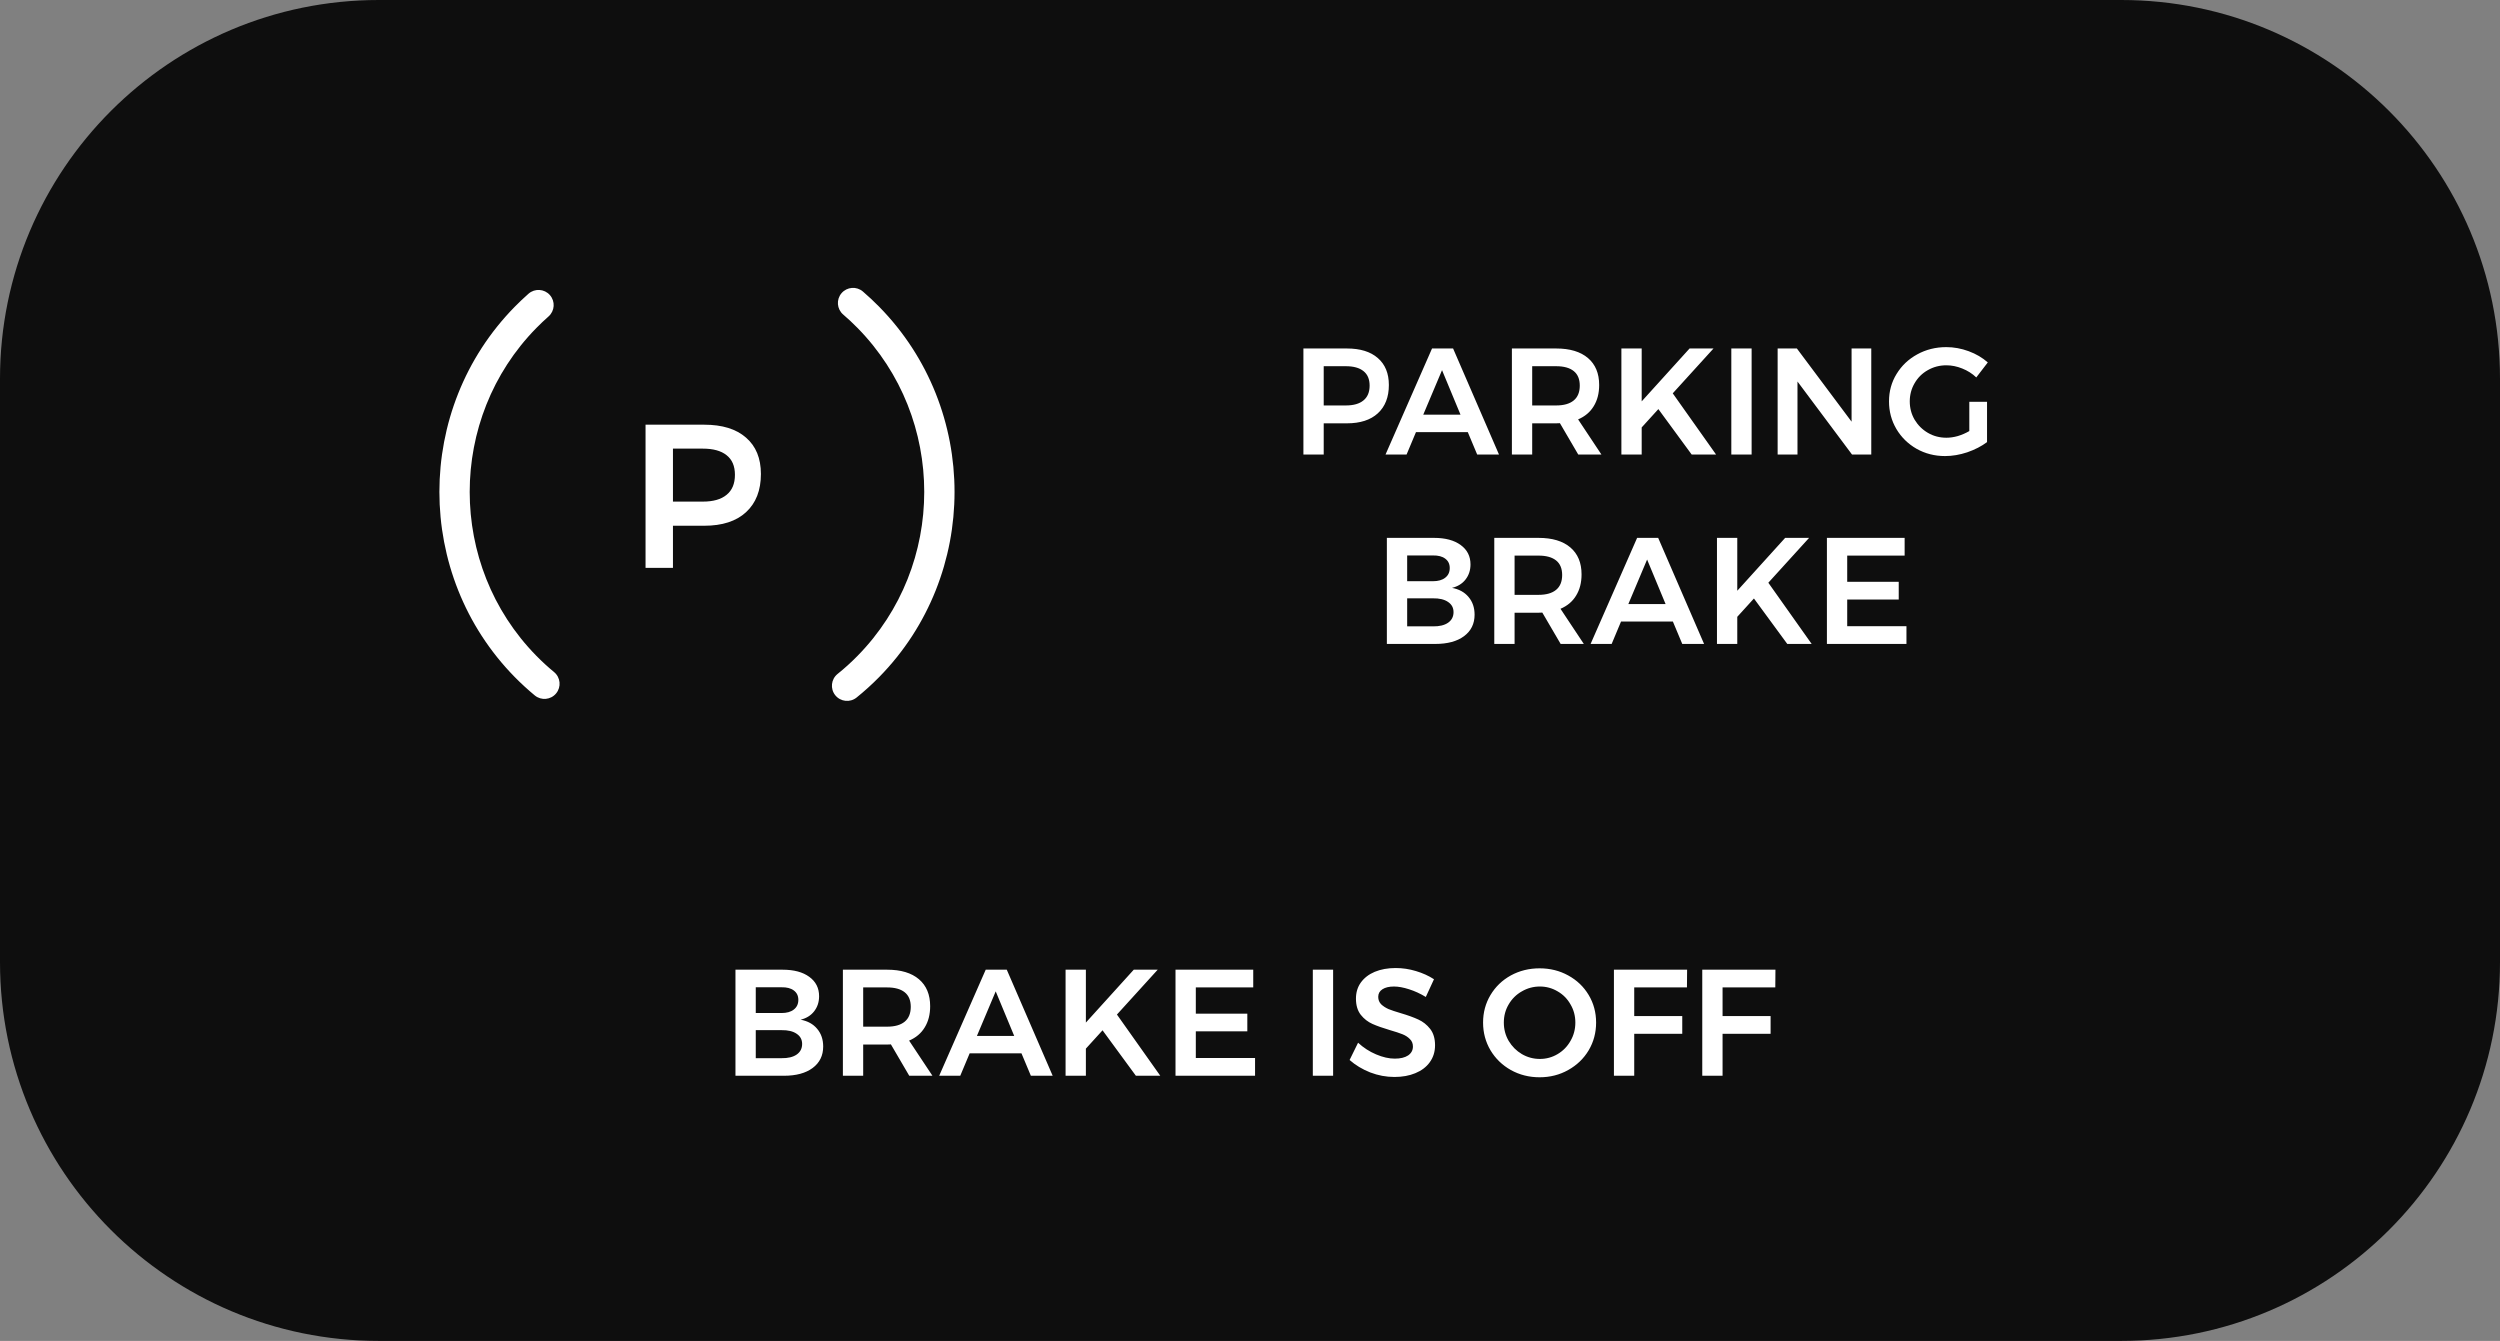 <svg width="330" height="177" viewBox="0 0 330 177" version="1.1" xmlns="http://www.w3.org/2000/svg" xmlns:xlink="http://www.w3.org/1999/xlink">
<rect x="0" y="0" width="330" height="177" fill="#808080" stroke="none"/>
<title>Parking Brake</title>
<desc>Created using Figma</desc>
<g id="Canvas" transform="translate(8993 -2221)">
<g id="Parking Brake">
<clipPath id="clip-0" clip-rule="evenodd">
<path d="M -8993 2221L -8663 2221L -8663 2398L -8993 2398L -8993 2221Z" fill="#FFFFFF"/>
</clipPath>
<g id="Parking Brake - Off" clip-path="url(#clip-0)">
<g id="Rectangle 12">
<use xlink:href="#path0_fill" transform="translate(-8993 2221)" fill="#0E0E0E"/>
<mask id="mask0_outline_ins">
<use xlink:href="#path0_fill" fill="white" transform="translate(-8993 2221)"/>
</mask>
<g mask="url(#mask0_outline_ins)">
<use xlink:href="#path1_stroke_2x" transform="translate(-8993 2221)" fill="#FFFFFF" fill-opacity="0.4"/>
</g>
</g>
<g id="BRAKE IS OFF">
<use xlink:href="#path2_fill" transform="translate(-8973 2343)" fill="#FFFFFF"/>
</g>
<g id="Parking Brake">
<use xlink:href="#path3_fill" transform="translate(-8869 2274)" fill="#FFFFFF"/>
</g>
<g id="Parking Brake Icon">
<clipPath id="clip-1" clip-rule="evenodd">
<path d="M -8925 2261.96L -8877 2261.96L -8877 2309.96L -8925 2309.96L -8925 2261.96Z" fill="#FFFFFF"/>
</clipPath>
<g id="Cruise Setting" clip-path="url(#clip-1)">
<g id="Ellipse 2">
<mask id="mask1_outline_ins">
<use xlink:href="#path4_fill" fill="white" transform="translate(-8925 2261.96)"/>
</mask>
<g mask="url(#mask1_outline_ins)">
<use xlink:href="#path5_stroke_2x" transform="translate(-8925 2261.96)" fill="#FFFFFF"/>
</g>
</g>
<g id="P">
<use xlink:href="#path6_fill" transform="translate(-8925 2273.96)" fill="#FFFFFF"/>
</g>
</g>
<g id="Ellipse 18">
<use xlink:href="#path7_stroke" transform="translate(-8933 2261)" fill="#FFFFFF"/>
</g>
</g>
</g>
</g>
</g>
<defs>
<path id="path0_fill" d="M 0 50C 0 22.386 22.386 0 50 0L 280 0C 307.614 0 330 22.386 330 50L 330 127C 330 154.614 307.614 177 280 177L 50 177C 22.386 177 0 154.614 0 127L 0 50Z"/>
<path id="path1_stroke_2x" d="M 50 2L 280 2L 280 -2L 50 -2L 50 2ZM 328 50L 328 127L 332 127L 332 50L 328 50ZM 280 175L 50 175L 50 179L 280 179L 280 175ZM 2 127L 2 50L -2 50L -2 127L 2 127ZM 50 -2C 21.281 -2 -2 21.281 -2 50L 2 50C 2 23.49 23.49 2 50 2L 50 -2ZM 280 2C 306.51 2 328 23.49 328 50L 332 50C 332 21.281 308.719 -2 280 -2L 280 2ZM 328 127C 328 153.51 306.51 175 280 175L 280 179C 308.719 179 332 155.719 332 127L 328 127ZM 50 175C 23.49 175 2 153.51 2 127L -2 127C -2 155.719 21.281 179 50 179L 50 175Z"/>
<path id="path2_fill" d="M 83.301 6C 84.795 6 85.968 6.313 86.821 6.94C 87.688 7.567 88.121 8.42 88.121 9.5C 88.121 10.273 87.901 10.94 87.461 11.5C 87.035 12.047 86.441 12.413 85.681 12.6C 86.615 12.773 87.341 13.173 87.861 13.8C 88.395 14.427 88.661 15.207 88.661 16.14C 88.661 17.34 88.195 18.287 87.261 18.98C 86.341 19.66 85.081 20 83.481 20L 77.081 20L 77.081 6L 83.301 6ZM 83.161 11.72C 83.855 11.72 84.395 11.567 84.781 11.26C 85.181 10.953 85.381 10.527 85.381 9.98C 85.381 9.447 85.181 9.033 84.781 8.74C 84.395 8.447 83.855 8.307 83.161 8.32L 79.761 8.32L 79.761 11.72L 83.161 11.72ZM 83.161 17.68C 84.015 17.693 84.681 17.533 85.161 17.2C 85.641 16.867 85.881 16.4 85.881 15.8C 85.881 15.227 85.641 14.78 85.161 14.46C 84.681 14.127 84.015 13.967 83.161 13.98L 79.761 13.98L 79.761 17.68L 83.161 17.68ZM 100.021 20L 97.601 15.86C 97.494 15.873 97.328 15.88 97.101 15.88L 93.941 15.88L 93.941 20L 91.261 20L 91.261 6L 97.101 6C 98.914 6 100.314 6.42 101.301 7.26C 102.288 8.1 102.781 9.287 102.781 10.82C 102.781 11.913 102.541 12.847 102.061 13.62C 101.594 14.393 100.908 14.973 100.001 15.36L 103.081 20L 100.021 20ZM 93.941 13.52L 97.101 13.52C 98.114 13.52 98.888 13.3 99.421 12.86C 99.954 12.42 100.221 11.767 100.221 10.9C 100.221 10.047 99.954 9.407 99.421 8.98C 98.888 8.553 98.114 8.34 97.101 8.34L 93.941 8.34L 93.941 13.52ZM 116.074 20L 114.834 17.04L 107.994 17.04L 106.754 20L 103.974 20L 110.114 6L 112.894 6L 118.954 20L 116.074 20ZM 108.954 14.74L 113.874 14.74L 111.434 8.86L 108.954 14.74ZM 133.156 20L 129.936 20L 125.536 14L 123.336 16.42L 123.336 20L 120.656 20L 120.656 6L 123.336 6L 123.336 12.98L 129.656 6L 132.816 6L 127.436 11.92L 133.156 20ZM 135.167 6L 145.427 6L 145.427 8.34L 137.847 8.34L 137.847 11.8L 144.647 11.8L 144.647 14.14L 137.847 14.14L 137.847 17.66L 145.667 17.66L 145.667 20L 135.167 20L 135.167 6ZM 153.292 6L 155.972 6L 155.972 20L 153.292 20L 153.292 6ZM 168.206 9.6C 167.486 9.16 166.746 8.82 165.986 8.58C 165.239 8.34 164.579 8.22 164.006 8.22C 163.366 8.22 162.859 8.34 162.486 8.58C 162.112 8.82 161.926 9.153 161.926 9.58C 161.926 9.967 162.052 10.293 162.306 10.56C 162.572 10.813 162.899 11.027 163.286 11.2C 163.686 11.36 164.226 11.54 164.906 11.74C 165.852 12.02 166.626 12.3 167.226 12.58C 167.839 12.86 168.359 13.273 168.786 13.82C 169.212 14.367 169.426 15.087 169.426 15.98C 169.426 16.833 169.192 17.58 168.726 18.22C 168.272 18.847 167.639 19.327 166.826 19.66C 166.026 19.993 165.106 20.16 164.066 20.16C 162.972 20.16 161.906 19.96 160.866 19.56C 159.826 19.147 158.919 18.6 158.146 17.92L 159.266 15.64C 159.972 16.293 160.766 16.807 161.646 17.18C 162.526 17.553 163.346 17.74 164.106 17.74C 164.852 17.74 165.439 17.6 165.866 17.32C 166.292 17.027 166.506 16.633 166.506 16.14C 166.506 15.74 166.372 15.413 166.106 15.16C 165.852 14.893 165.526 14.68 165.126 14.52C 164.726 14.36 164.179 14.18 163.486 13.98C 162.539 13.7 161.766 13.427 161.166 13.16C 160.566 12.893 160.052 12.493 159.626 11.96C 159.199 11.413 158.986 10.7 158.986 9.82C 158.986 9.007 159.199 8.3 159.626 7.7C 160.066 7.087 160.679 6.613 161.466 6.28C 162.266 5.947 163.186 5.78 164.226 5.78C 165.132 5.78 166.026 5.913 166.906 6.18C 167.799 6.447 168.592 6.807 169.286 7.26L 168.206 9.6ZM 183.226 5.82C 184.613 5.82 185.873 6.133 187.006 6.76C 188.153 7.387 189.053 8.247 189.706 9.34C 190.36 10.433 190.686 11.647 190.686 12.98C 190.686 14.313 190.36 15.533 189.706 16.64C 189.053 17.733 188.153 18.6 187.006 19.24C 185.873 19.88 184.613 20.2 183.226 20.2C 181.84 20.2 180.573 19.88 179.426 19.24C 178.293 18.6 177.4 17.733 176.746 16.64C 176.093 15.533 175.766 14.313 175.766 12.98C 175.766 11.647 176.093 10.433 176.746 9.34C 177.4 8.247 178.293 7.387 179.426 6.76C 180.573 6.133 181.84 5.82 183.226 5.82ZM 183.266 8.22C 182.413 8.22 181.62 8.433 180.886 8.86C 180.153 9.273 179.573 9.847 179.146 10.58C 178.72 11.3 178.506 12.1 178.506 12.98C 178.506 13.86 178.72 14.667 179.146 15.4C 179.586 16.133 180.166 16.713 180.886 17.14C 181.62 17.567 182.413 17.78 183.266 17.78C 184.106 17.78 184.886 17.567 185.606 17.14C 186.326 16.713 186.893 16.133 187.306 15.4C 187.733 14.667 187.946 13.86 187.946 12.98C 187.946 12.1 187.733 11.3 187.306 10.58C 186.893 9.847 186.326 9.273 185.606 8.86C 184.886 8.433 184.106 8.22 183.266 8.22ZM 193.038 6L 202.698 6L 202.678 8.34L 195.718 8.34L 195.718 12.12L 202.058 12.12L 202.058 14.46L 195.718 14.46L 195.718 20L 193.038 20L 193.038 6ZM 204.699 6L 214.359 6L 214.339 8.34L 207.379 8.34L 207.379 12.12L 213.719 12.12L 213.719 14.46L 207.379 14.46L 207.379 20L 204.699 20L 204.699 6Z"/>
<path id="path3_fill" d="M 53.79 -7C 55.55 -7 56.91 -6.58 57.87 -5.74C 58.843 -4.9 59.33 -3.713 59.33 -2.18C 59.33 -0.58 58.843 0.667 57.87 1.56C 56.91 2.44 55.55 2.88 53.79 2.88L 50.73 2.88L 50.73 7L 48.05 7L 48.05 -7L 53.79 -7ZM 53.65 0.52C 54.663 0.52 55.437 0.3 55.97 -0.14C 56.517 -0.58 56.79 -1.233 56.79 -2.1C 56.79 -2.953 56.517 -3.593 55.97 -4.02C 55.437 -4.447 54.663 -4.66 53.65 -4.66L 50.73 -4.66L 50.73 0.52L 53.65 0.52ZM 70.988 7L 69.748 4.04L 62.908 4.04L 61.668 7L 58.888 7L 65.028 -7L 67.808 -7L 73.868 7L 70.988 7ZM 63.868 1.74L 68.788 1.74L 66.348 -4.14L 63.868 1.74ZM 84.33 7L 81.91 2.86C 81.803 2.873 81.636 2.88 81.41 2.88L 78.25 2.88L 78.25 7L 75.57 7L 75.57 -7L 81.41 -7C 83.223 -7 84.623 -6.58 85.61 -5.74C 86.596 -4.9 87.09 -3.713 87.09 -2.18C 87.09 -1.087 86.85 -0.153 86.37 0.62C 85.903 1.393 85.216 1.973 84.31 2.36L 87.39 7L 84.33 7ZM 78.25 0.52L 81.41 0.52C 82.423 0.52 83.196 0.3 83.73 -0.14C 84.263 -0.58 84.53 -1.233 84.53 -2.1C 84.53 -2.953 84.263 -3.593 83.73 -4.02C 83.196 -4.447 82.423 -4.66 81.41 -4.66L 78.25 -4.66L 78.25 0.52ZM 102.523 7L 99.303 7L 94.903 1L 92.703 3.42L 92.703 7L 90.023 7L 90.023 -7L 92.703 -7L 92.703 -0.02L 99.023 -7L 102.183 -7L 96.803 -1.08L 102.523 7ZM 104.534 -7L 107.214 -7L 107.214 7L 104.534 7L 104.534 -7ZM 120.408 -7L 123.008 -7L 123.008 7L 120.468 7L 113.268 -2.64L 113.268 7L 110.648 7L 110.648 -7L 113.188 -7L 120.408 2.66L 120.408 -7ZM 135.949 0.04L 138.289 0.04L 138.289 5.36C 137.555 5.907 136.689 6.353 135.689 6.7C 134.689 7.033 133.709 7.2 132.749 7.2C 131.375 7.2 130.122 6.88 128.989 6.24C 127.869 5.6 126.982 4.733 126.329 3.64C 125.675 2.533 125.349 1.313 125.349 -0.02C 125.349 -1.353 125.682 -2.56 126.349 -3.64C 127.015 -4.733 127.922 -5.593 129.069 -6.22C 130.229 -6.86 131.509 -7.18 132.909 -7.18C 133.909 -7.18 134.895 -7 135.869 -6.64C 136.842 -6.28 137.682 -5.787 138.389 -5.16L 136.869 -3.18C 136.335 -3.687 135.715 -4.08 135.009 -4.36C 134.315 -4.64 133.615 -4.78 132.909 -4.78C 132.029 -4.78 131.215 -4.567 130.469 -4.14C 129.735 -3.727 129.155 -3.153 128.729 -2.42C 128.302 -1.687 128.089 -0.887 128.089 -0.02C 128.089 0.86 128.302 1.667 128.729 2.4C 129.169 3.133 129.755 3.713 130.489 4.14C 131.222 4.567 132.035 4.78 132.929 4.78C 133.409 4.78 133.909 4.707 134.429 4.56C 134.962 4.4 135.469 4.18 135.949 3.9L 135.949 0.04ZM 65.286 18C 66.779 18 67.952 18.313 68.806 18.94C 69.672 19.567 70.106 20.42 70.106 21.5C 70.106 22.273 69.886 22.94 69.446 23.5C 69.019 24.047 68.426 24.413 67.666 24.6C 68.599 24.773 69.326 25.173 69.846 25.8C 70.379 26.427 70.646 27.207 70.646 28.14C 70.646 29.34 70.179 30.287 69.246 30.98C 68.326 31.66 67.066 32 65.466 32L 59.066 32L 59.066 18L 65.286 18ZM 65.146 23.72C 65.839 23.72 66.379 23.567 66.766 23.26C 67.166 22.953 67.366 22.527 67.366 21.98C 67.366 21.447 67.166 21.033 66.766 20.74C 66.379 20.447 65.839 20.307 65.146 20.32L 61.746 20.32L 61.746 23.72L 65.146 23.72ZM 65.146 29.68C 65.999 29.693 66.666 29.533 67.146 29.2C 67.626 28.867 67.866 28.4 67.866 27.8C 67.866 27.227 67.626 26.78 67.146 26.46C 66.666 26.127 65.999 25.967 65.146 25.98L 61.746 25.98L 61.746 29.68L 65.146 29.68ZM 82.005 32L 79.585 27.86C 79.479 27.873 79.312 27.88 79.085 27.88L 75.925 27.88L 75.925 32L 73.245 32L 73.245 18L 79.085 18C 80.899 18 82.299 18.42 83.285 19.26C 84.272 20.1 84.765 21.287 84.765 22.82C 84.765 23.913 84.525 24.847 84.045 25.62C 83.579 26.393 82.892 26.973 81.985 27.36L 85.065 32L 82.005 32ZM 75.925 25.52L 79.085 25.52C 80.099 25.52 80.872 25.3 81.405 24.86C 81.939 24.42 82.205 23.767 82.205 22.9C 82.205 22.047 81.939 21.407 81.405 20.98C 80.872 20.553 80.099 20.34 79.085 20.34L 75.925 20.34L 75.925 25.52ZM 98.058 32L 96.819 29.04L 89.978 29.04L 88.739 32L 85.959 32L 92.099 18L 94.879 18L 100.939 32L 98.058 32ZM 90.939 26.74L 95.859 26.74L 93.418 20.86L 90.939 26.74ZM 115.14 32L 111.92 32L 107.52 26L 105.32 28.42L 105.32 32L 102.64 32L 102.64 18L 105.32 18L 105.32 24.98L 111.64 18L 114.8 18L 109.42 23.92L 115.14 32ZM 117.152 18L 127.412 18L 127.412 20.34L 119.832 20.34L 119.832 23.8L 126.632 23.8L 126.632 26.14L 119.832 26.14L 119.832 29.66L 127.652 29.66L 127.652 32L 117.152 32L 117.152 18Z"/>
<path id="path4_fill" d="M 48 24C 48 37.255 37.255 48 24 48C 10.745 48 0 37.255 0 24C 0 10.745 10.745 0 24 0C 37.255 0 48 10.745 48 24Z"/>
<path id="path5_stroke_2x" d="M 44 24C 44 35.046 35.046 44 24 44L 24 52C 39.464 52 52 39.464 52 24L 44 24ZM 24 44C 12.954 44 4 35.046 4 24L -4 24C -4 39.464 8.536 52 24 52L 24 44ZM 4 24C 4 12.954 12.954 4 24 4L 24 -4C 8.536 -4 -4 8.536 -4 24L 4 24ZM 24 4C 35.046 4 44 12.954 44 24L 52 24C 52 8.536 39.464 -4 24 -4L 24 4Z"/>
<path id="path6_fill" d="M 24.961 3.1C 27.337 3.1 29.173 3.667 30.469 4.801C 31.783 5.935 32.44 7.537 32.44 9.607C 32.44 11.767 31.783 13.45 30.469 14.656C 29.173 15.844 27.337 16.438 24.961 16.438L 20.83 16.438L 20.83 22L 17.212 22L 17.212 3.1L 24.961 3.1ZM 24.772 13.252C 26.14 13.252 27.184 12.955 27.904 12.361C 28.642 11.767 29.011 10.885 29.011 9.715C 29.011 8.563 28.642 7.699 27.904 7.123C 27.184 6.547 26.14 6.259 24.772 6.259L 20.83 6.259L 20.83 13.252L 24.772 13.252Z"/>
<path id="path7_stroke" d="M 54.627 1.894L 53.201 3.296L 54.627 1.894ZM 54.627 47.969L 56.054 49.37L 54.627 47.969ZM 9.373 47.969L 10.799 46.567L 9.373 47.969ZM 12.407 1.772C 13.236 1.042 13.316 -0.222 12.586 -1.05C 11.856 -1.879 10.592 -1.959 9.763 -1.229L 12.407 1.772ZM 53.905 -1.517C 53.067 -2.237 51.804 -2.141 51.085 -1.303C 50.365 -0.465 50.462 0.798 51.3 1.517L 53.905 -1.517ZM 50.56 48.961C 49.699 49.653 49.563 50.912 50.255 51.773C 50.948 52.633 52.207 52.769 53.067 52.077L 50.56 48.961ZM 10.592 51.799C 11.444 52.503 12.704 52.383 13.408 51.531C 14.111 50.679 13.991 49.419 13.14 48.715L 10.592 51.799ZM 53.201 3.296C 64.933 15.241 64.933 34.622 53.201 46.567L 56.054 49.37C 69.315 35.869 69.315 13.994 56.054 0.493L 53.201 3.296ZM 10.799 46.567C -0.933 34.622 -0.933 15.241 10.799 3.296L 7.946 0.493C -5.315 13.994 -5.315 35.869 7.946 49.37L 10.799 46.567ZM 10.799 3.296C 11.33 2.755 11.849 2.264 12.407 1.772L 9.763 -1.229C 9.151 -0.689 8.527 -0.099 7.946 0.493L 10.799 3.296ZM 51.3 1.517C 51.963 2.086 52.577 2.66 53.201 3.296L 56.054 0.493C 55.369 -0.204 54.632 -0.893 53.905 -1.517L 51.3 1.517ZM 53.201 46.567C 52.343 47.442 51.49 48.213 50.56 48.961L 53.067 52.077C 54.086 51.256 55.113 50.328 56.054 49.37L 53.201 46.567ZM 13.14 48.715C 12.319 48.038 11.563 47.345 10.799 46.567L 7.946 49.37C 8.784 50.222 9.693 51.055 10.592 51.799L 13.14 48.715Z"/>
</defs>
</svg>
